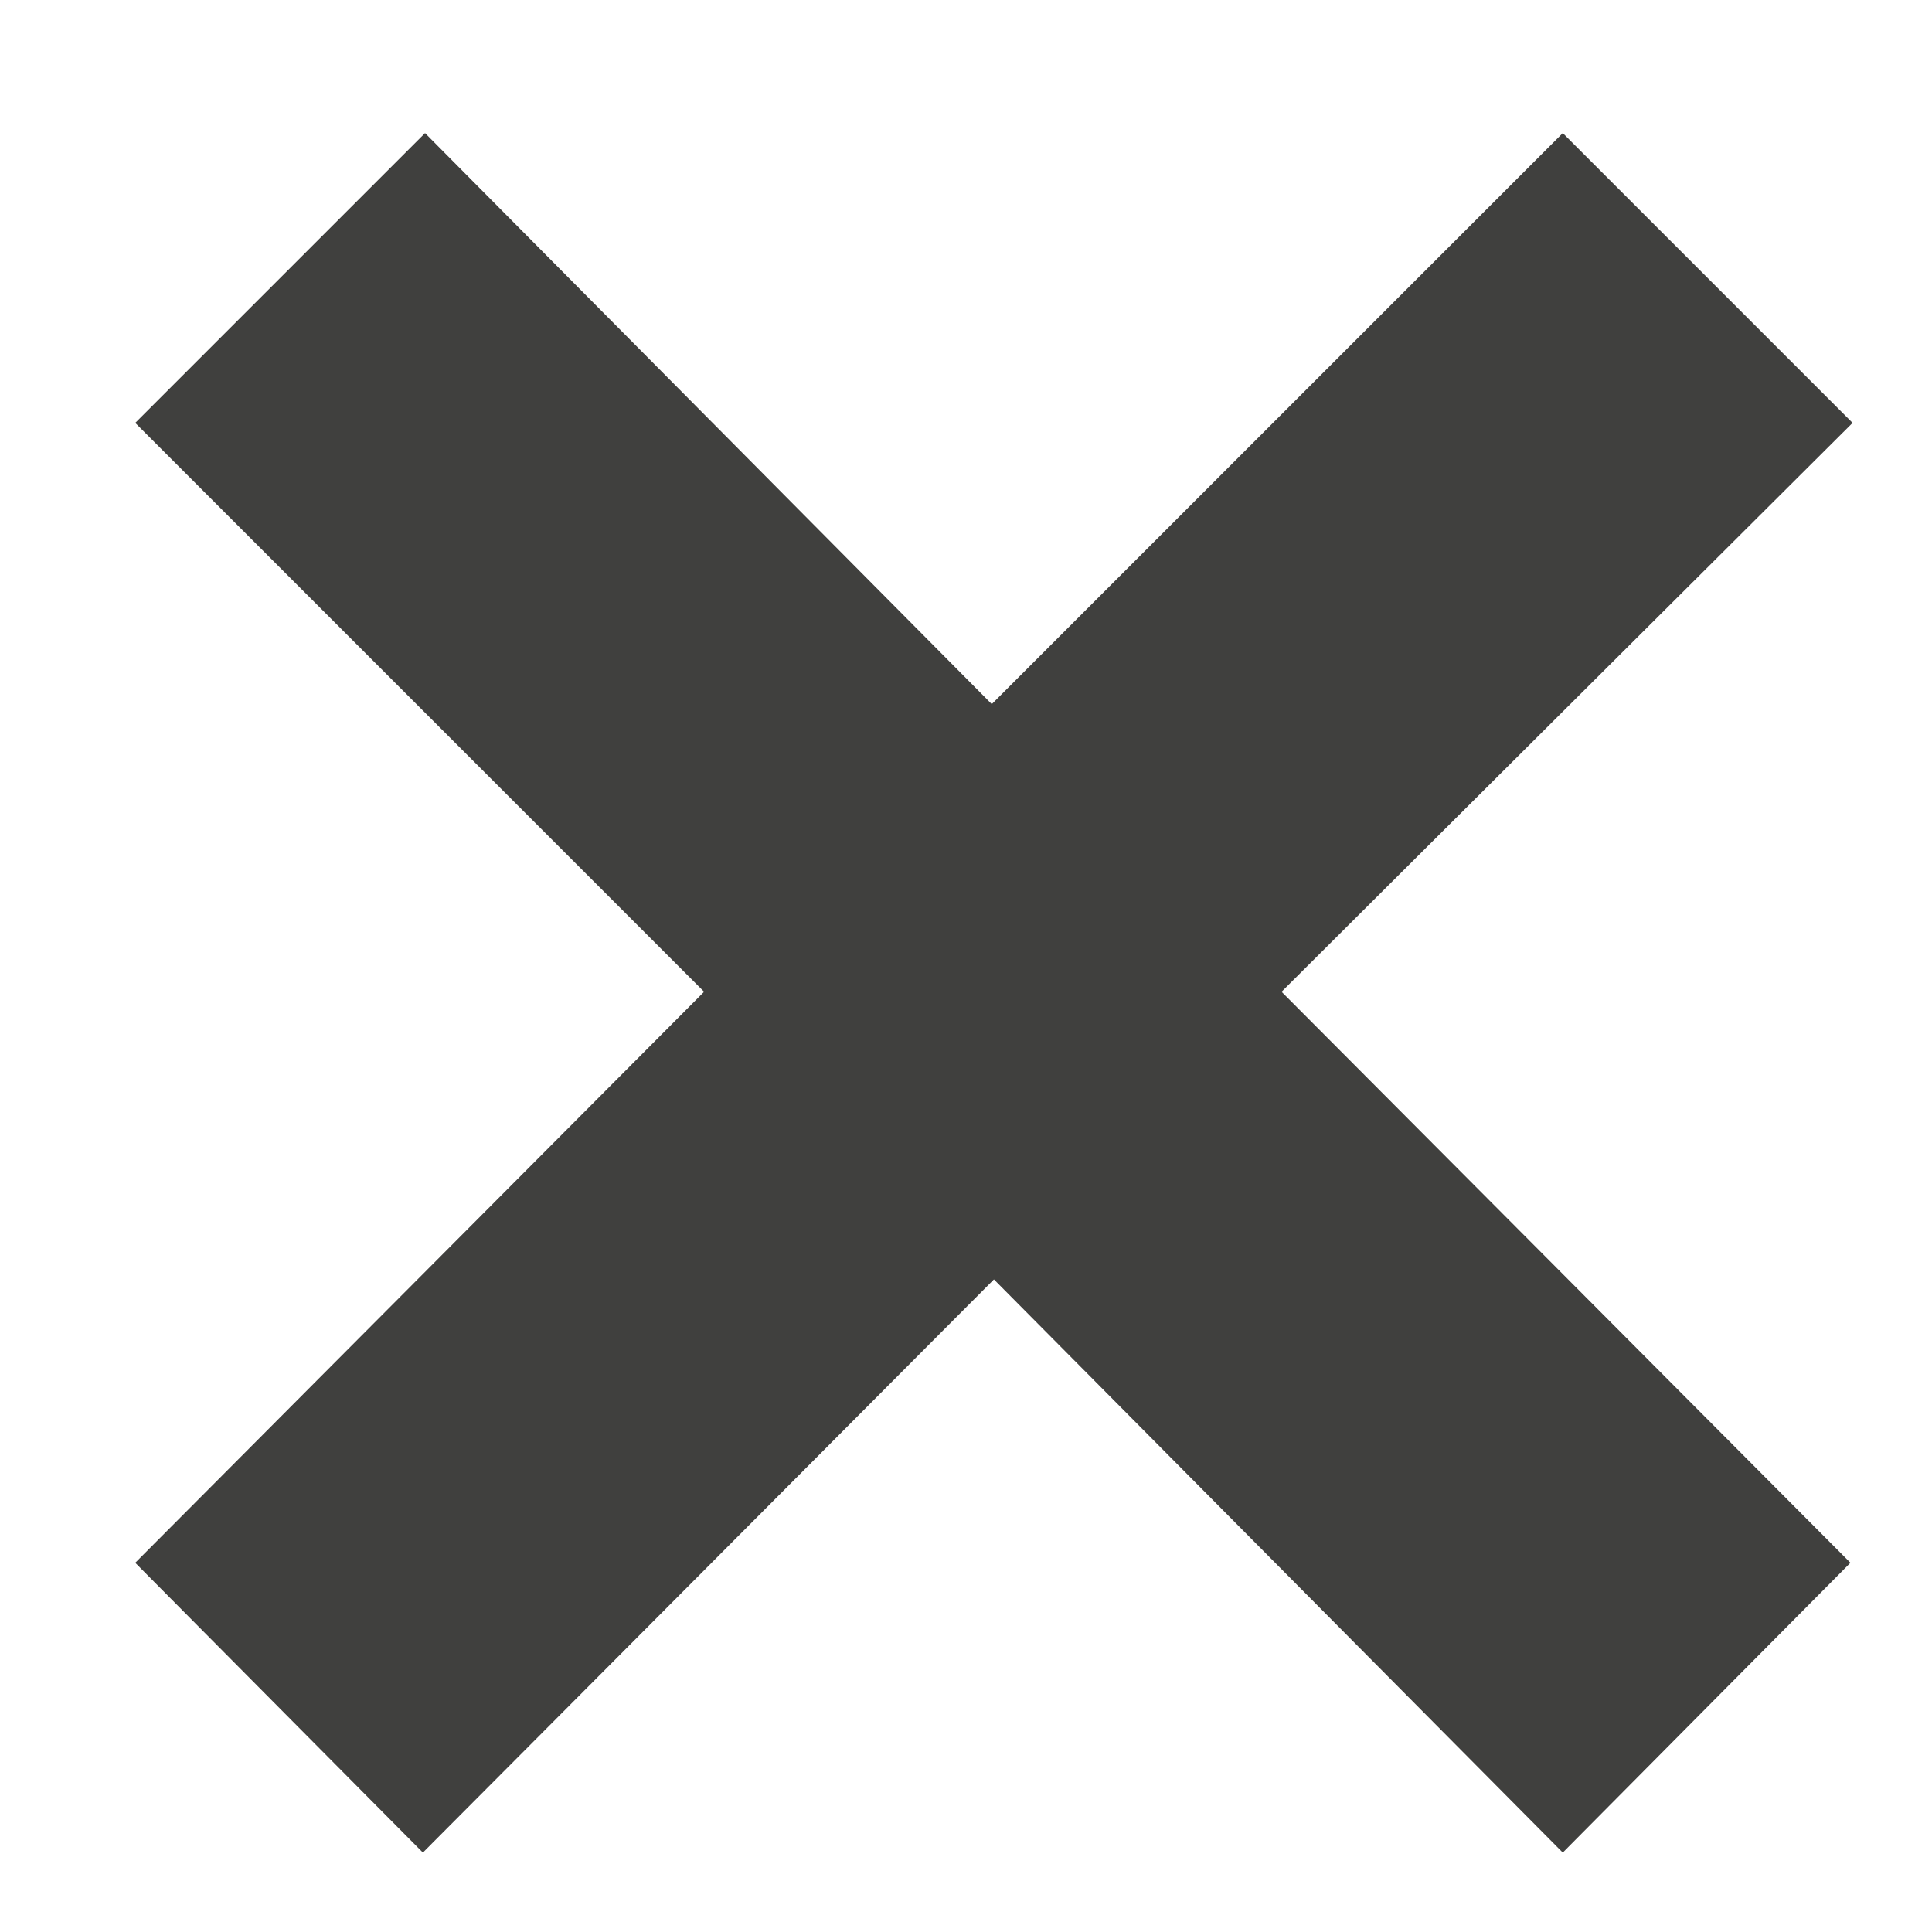<svg xmlns="http://www.w3.org/2000/svg" width="9" height="9" viewBox="0 0 9 9"><path fill="#40403e" d="M8.63 1.97L7.28.62 4.62 3.28 1.98.62.63 1.97l2.65 2.65L.63 7.28l1.34 1.35 2.66-2.67 2.65 2.67 1.34-1.35-2.65-2.66z"/></svg>